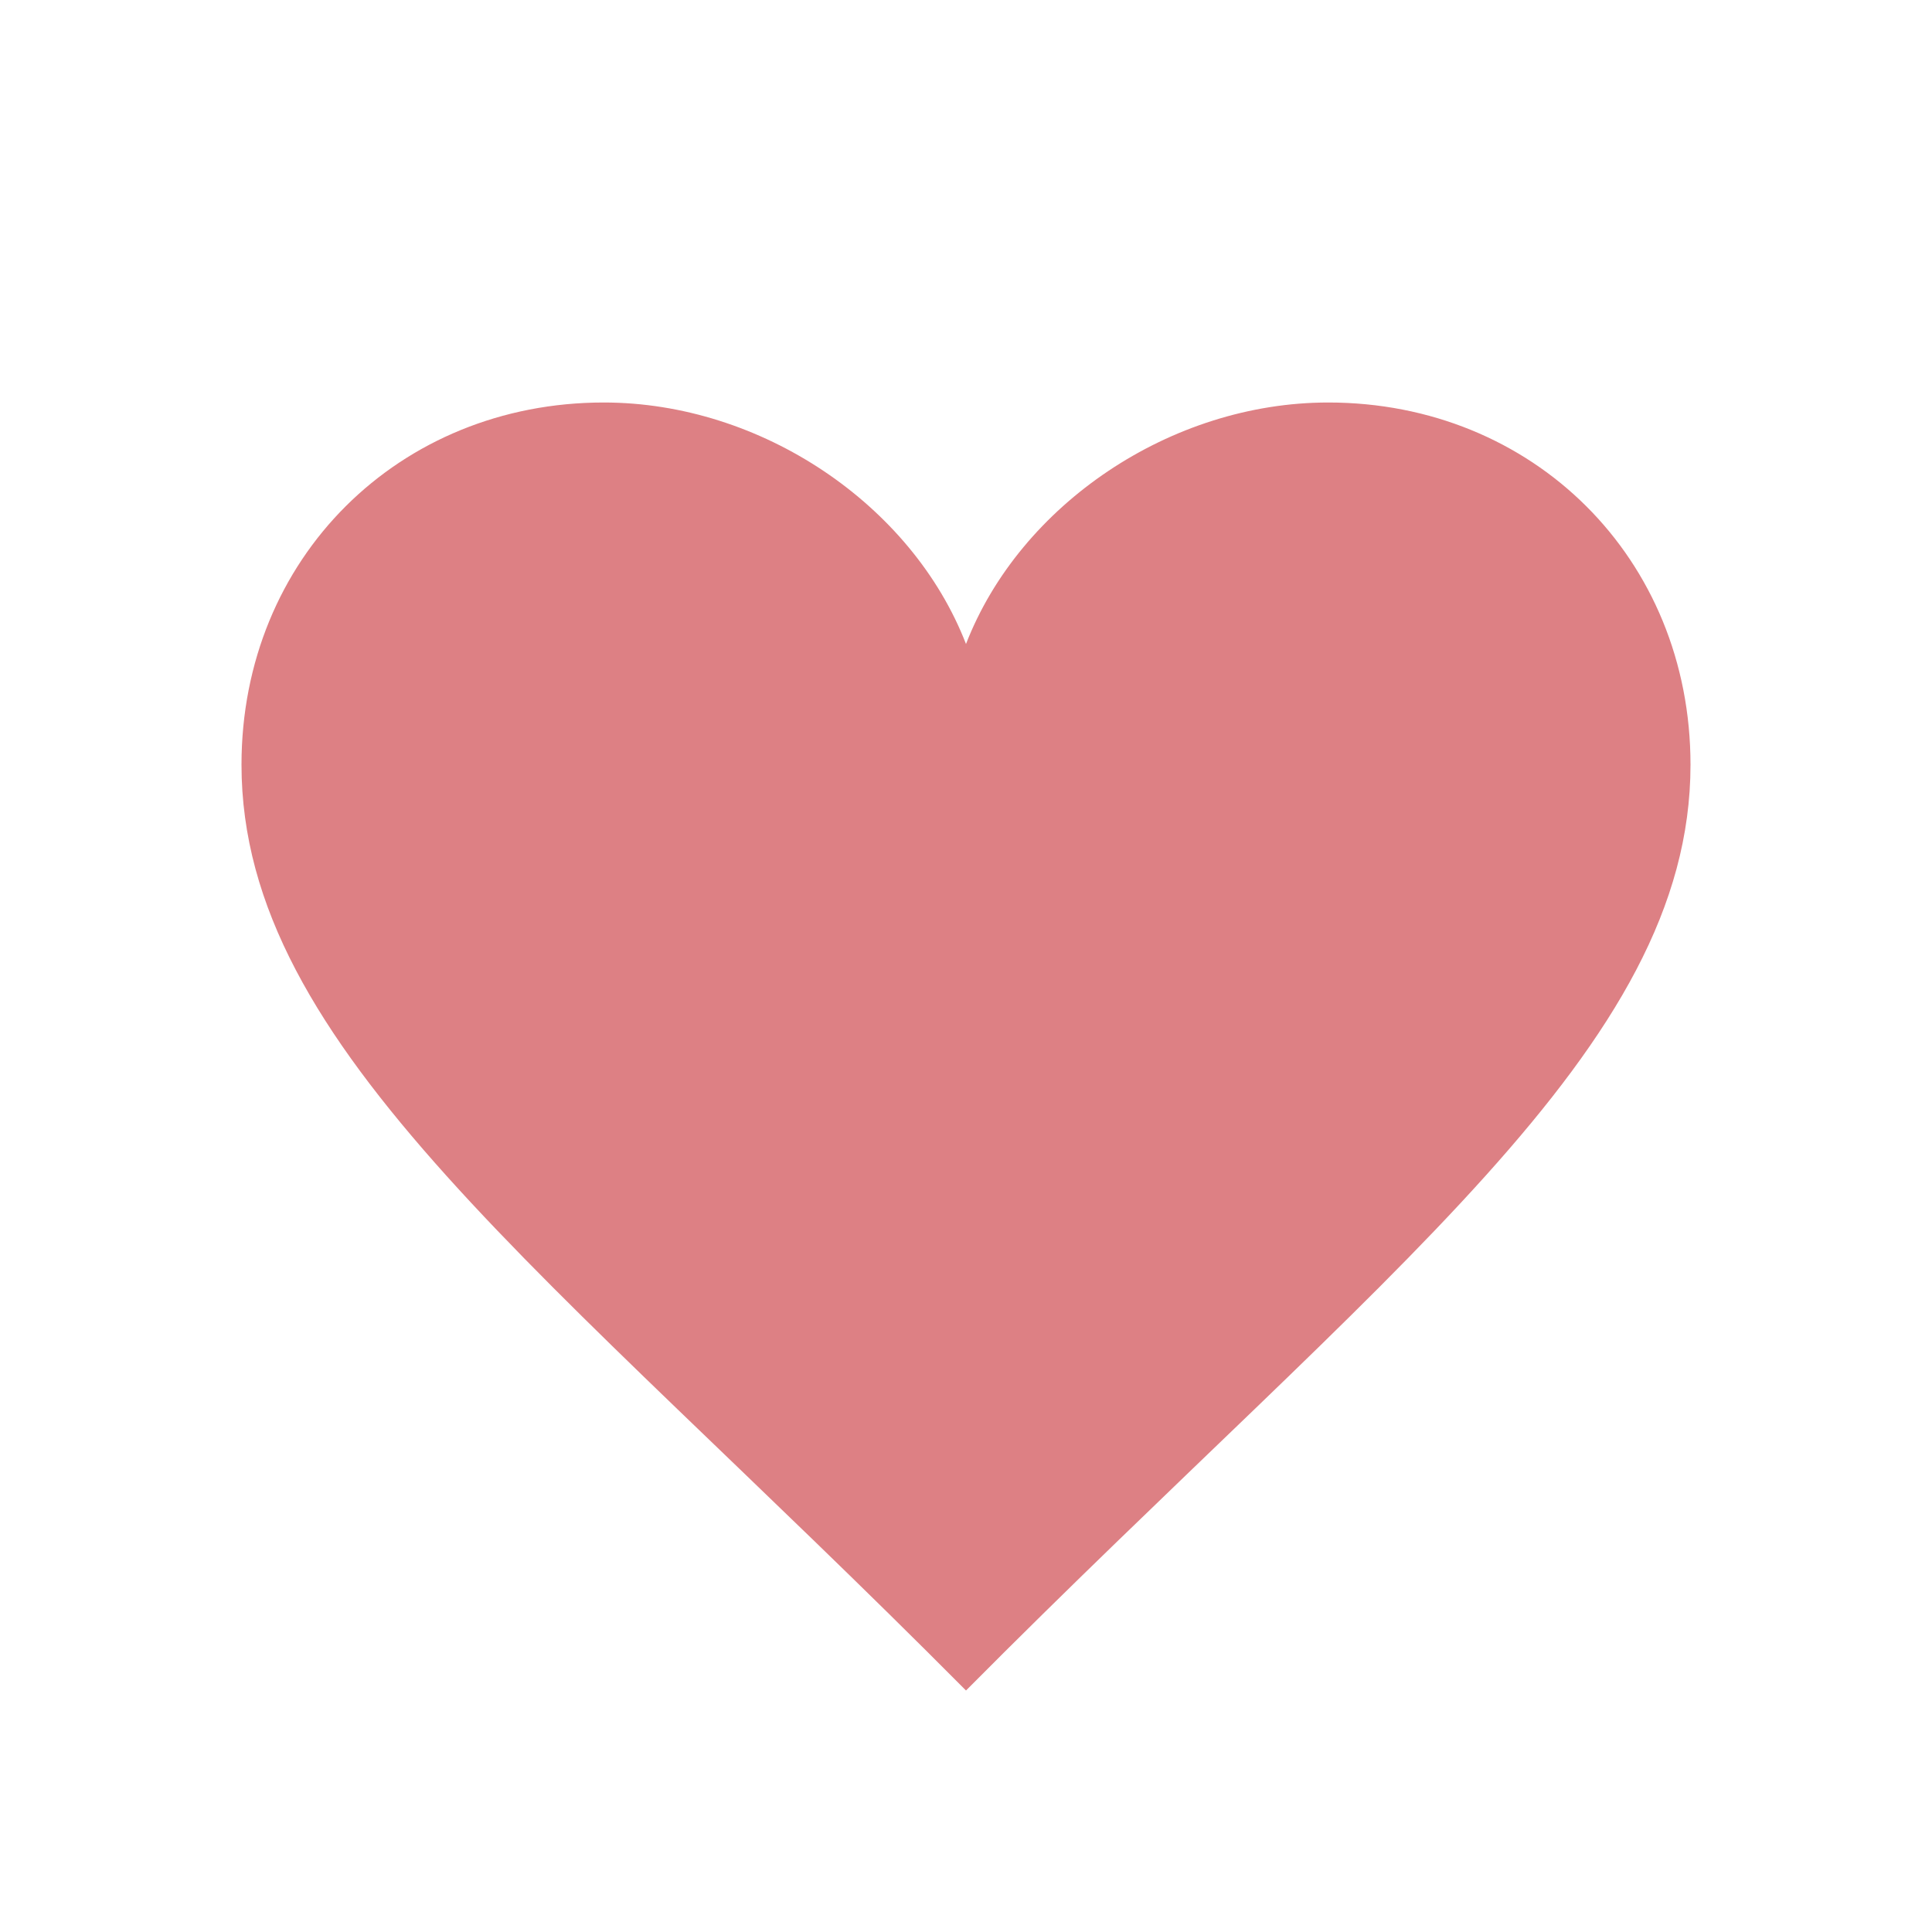 <svg width="24" height="24" viewBox="0 0 24 24" fill="none" xmlns="http://www.w3.org/2000/svg">
<path opacity="0.54" fill-rule="evenodd" clip-rule="evenodd" d="M12 8C11.33 6.268 9.453 5 7.5 5C4.957 5 3 6.932 3 9.5C3 13.029 6.793 15.758 12 21C17.207 15.758 21 13.029 21 9.5C21 6.932 19.043 5 16.5 5C14.545 5 12.67 6.268 12 8Z" fill="#C1151D"/>
</svg>
